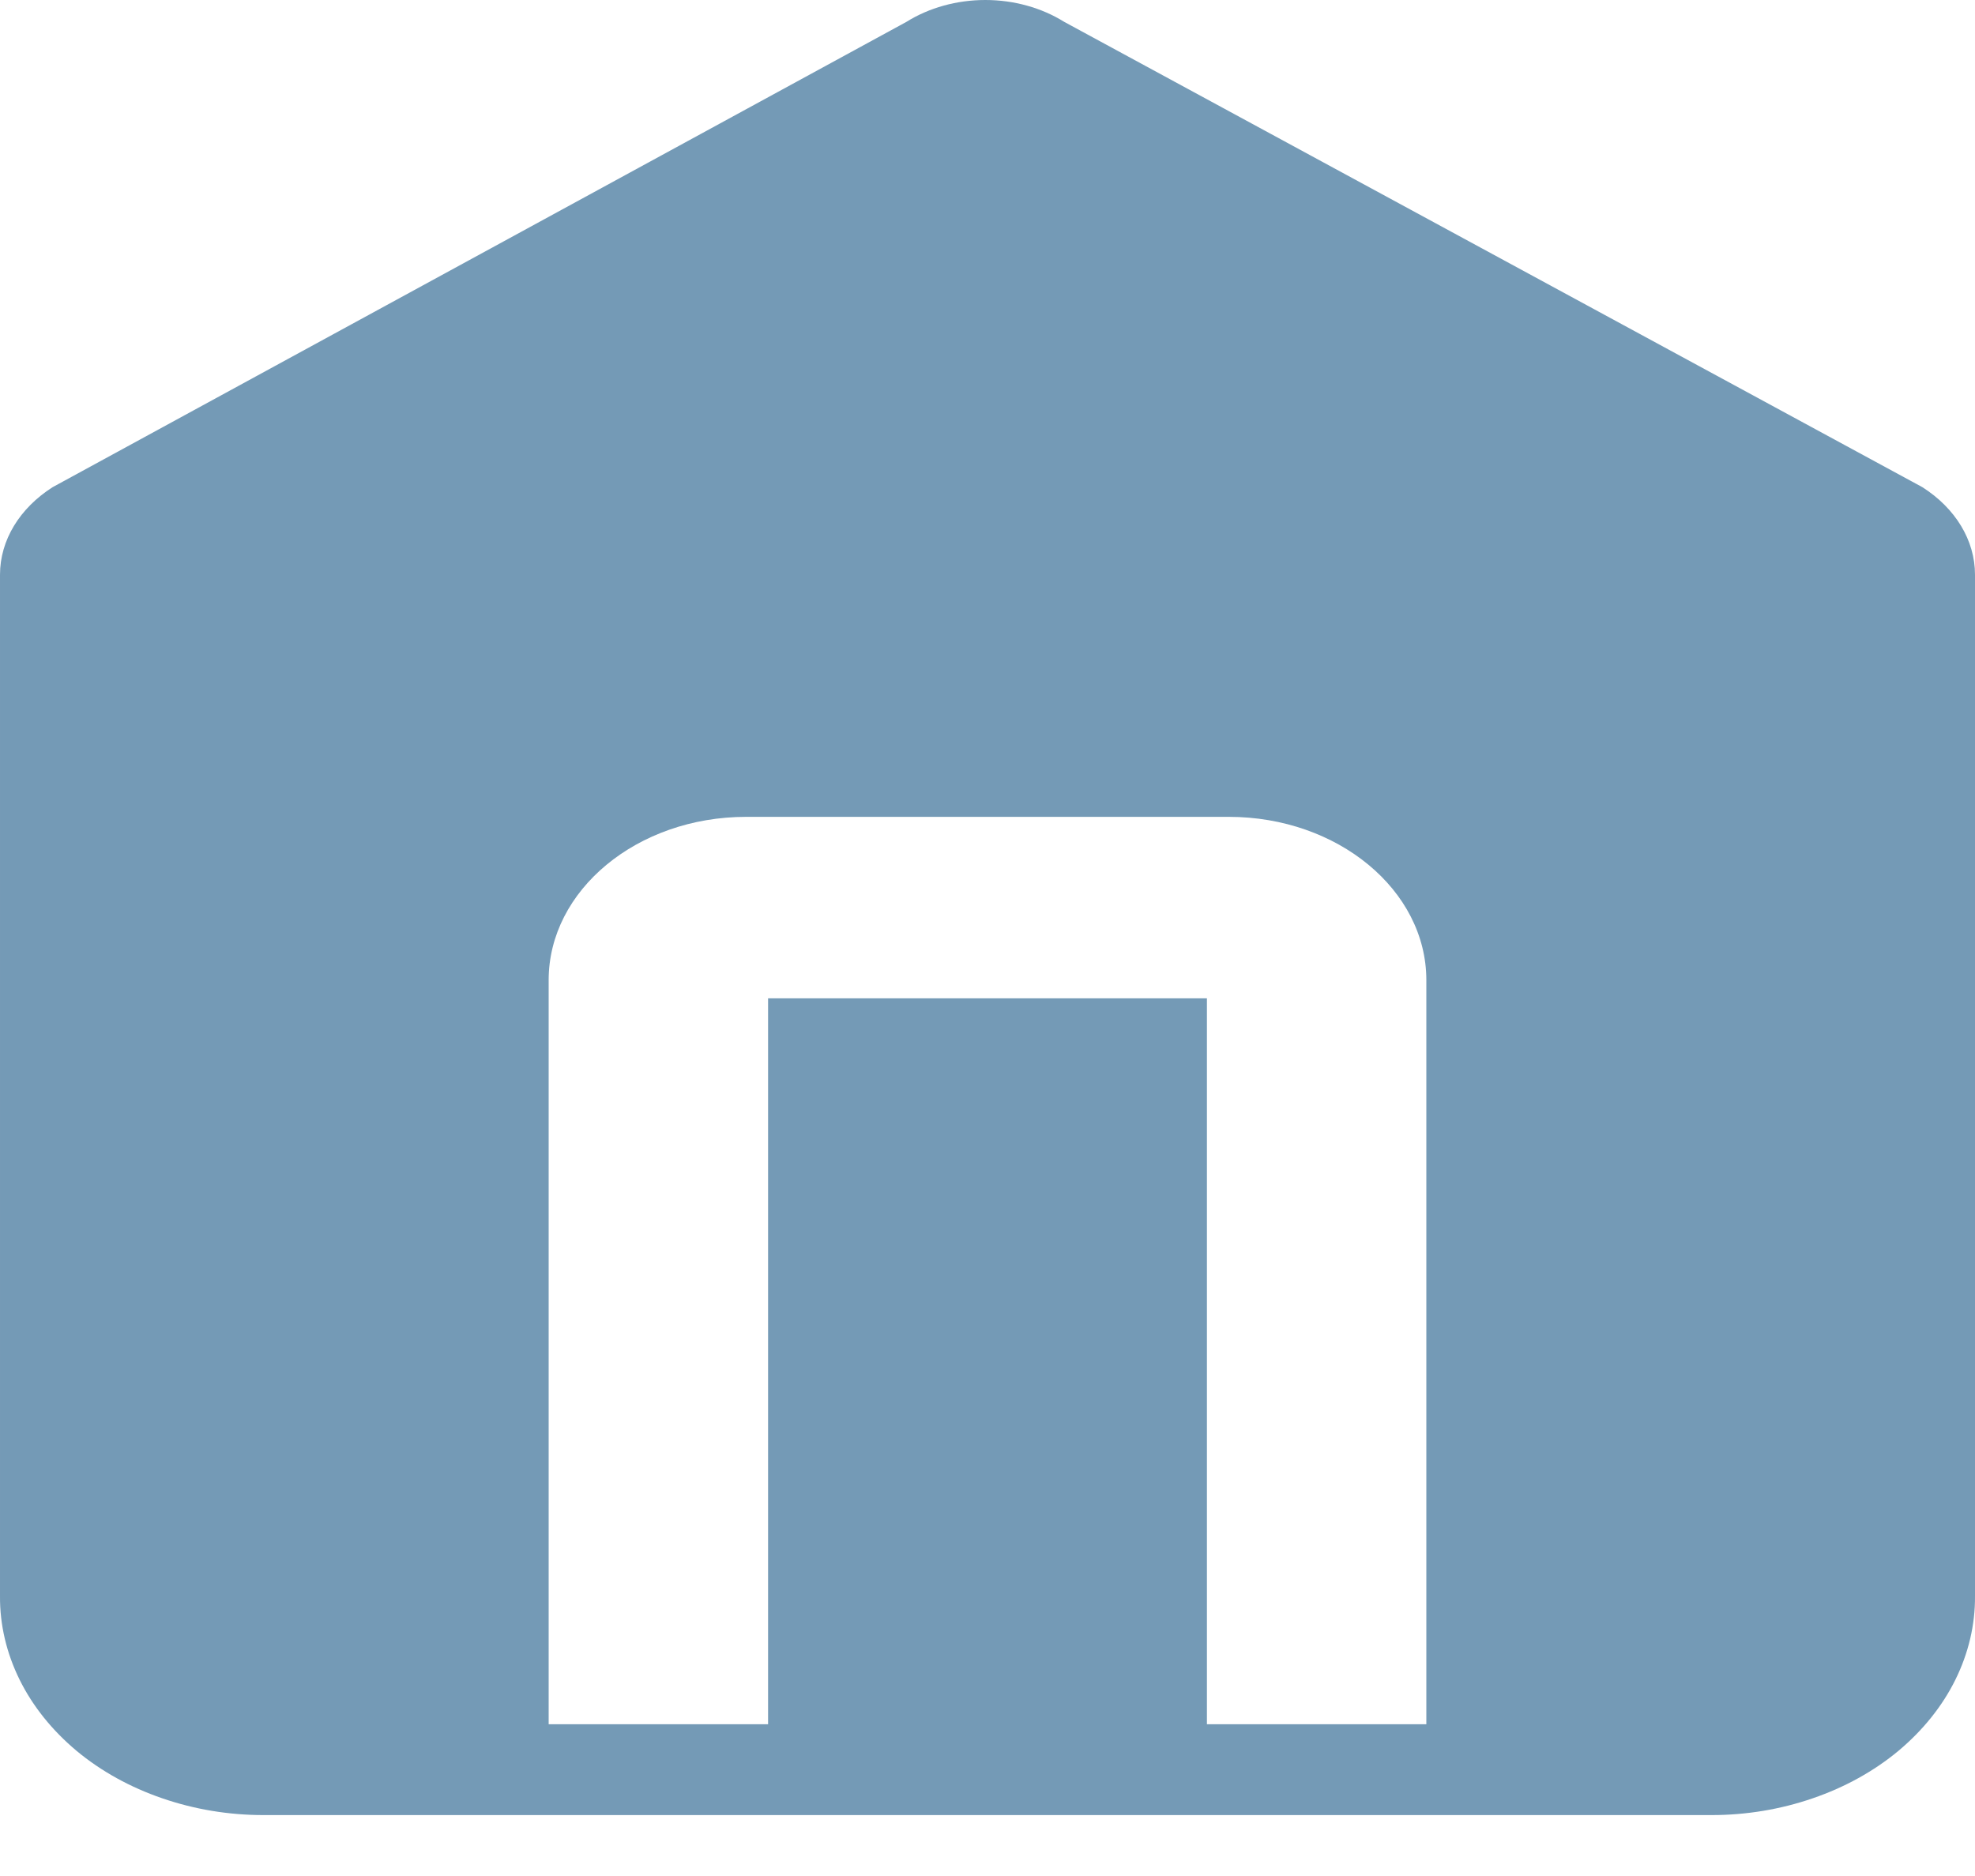 <svg width="20" height="19" viewBox="0 0 20 19" fill="none" xmlns="http://www.w3.org/2000/svg">
<path fill-rule="evenodd" clip-rule="evenodd" d="M2.667 18.383H17.333C17.685 18.383 18.032 18.325 18.357 18.213C18.681 18.102 18.976 17.939 19.224 17.733C19.471 17.526 19.668 17.282 19.801 17.013C19.934 16.744 20.002 16.456 20 16.166V5.821C20 5.47 19.8 5.146 19.467 4.934L10.778 0.222C10.547 0.078 10.267 0 9.978 0C9.689 0 9.408 0.078 9.178 0.222L0.533 4.934C0.2 5.146 3.33364e-05 5.47 3.33364e-05 5.821V16.166C-0.002 16.456 0.066 16.744 0.199 17.013C0.332 17.282 0.529 17.526 0.776 17.733C1.024 17.939 1.319 18.102 1.643 18.213C1.968 18.325 2.315 18.383 2.667 18.383ZM7.778 17.463V10.111H12.222V17.463H14.444V9.927C14.444 9.015 13.547 8.273 12.444 8.273H7.556C6.453 8.273 5.556 9.015 5.556 9.927V17.463H7.778Z" fill="#749AB6"/>
</svg>
